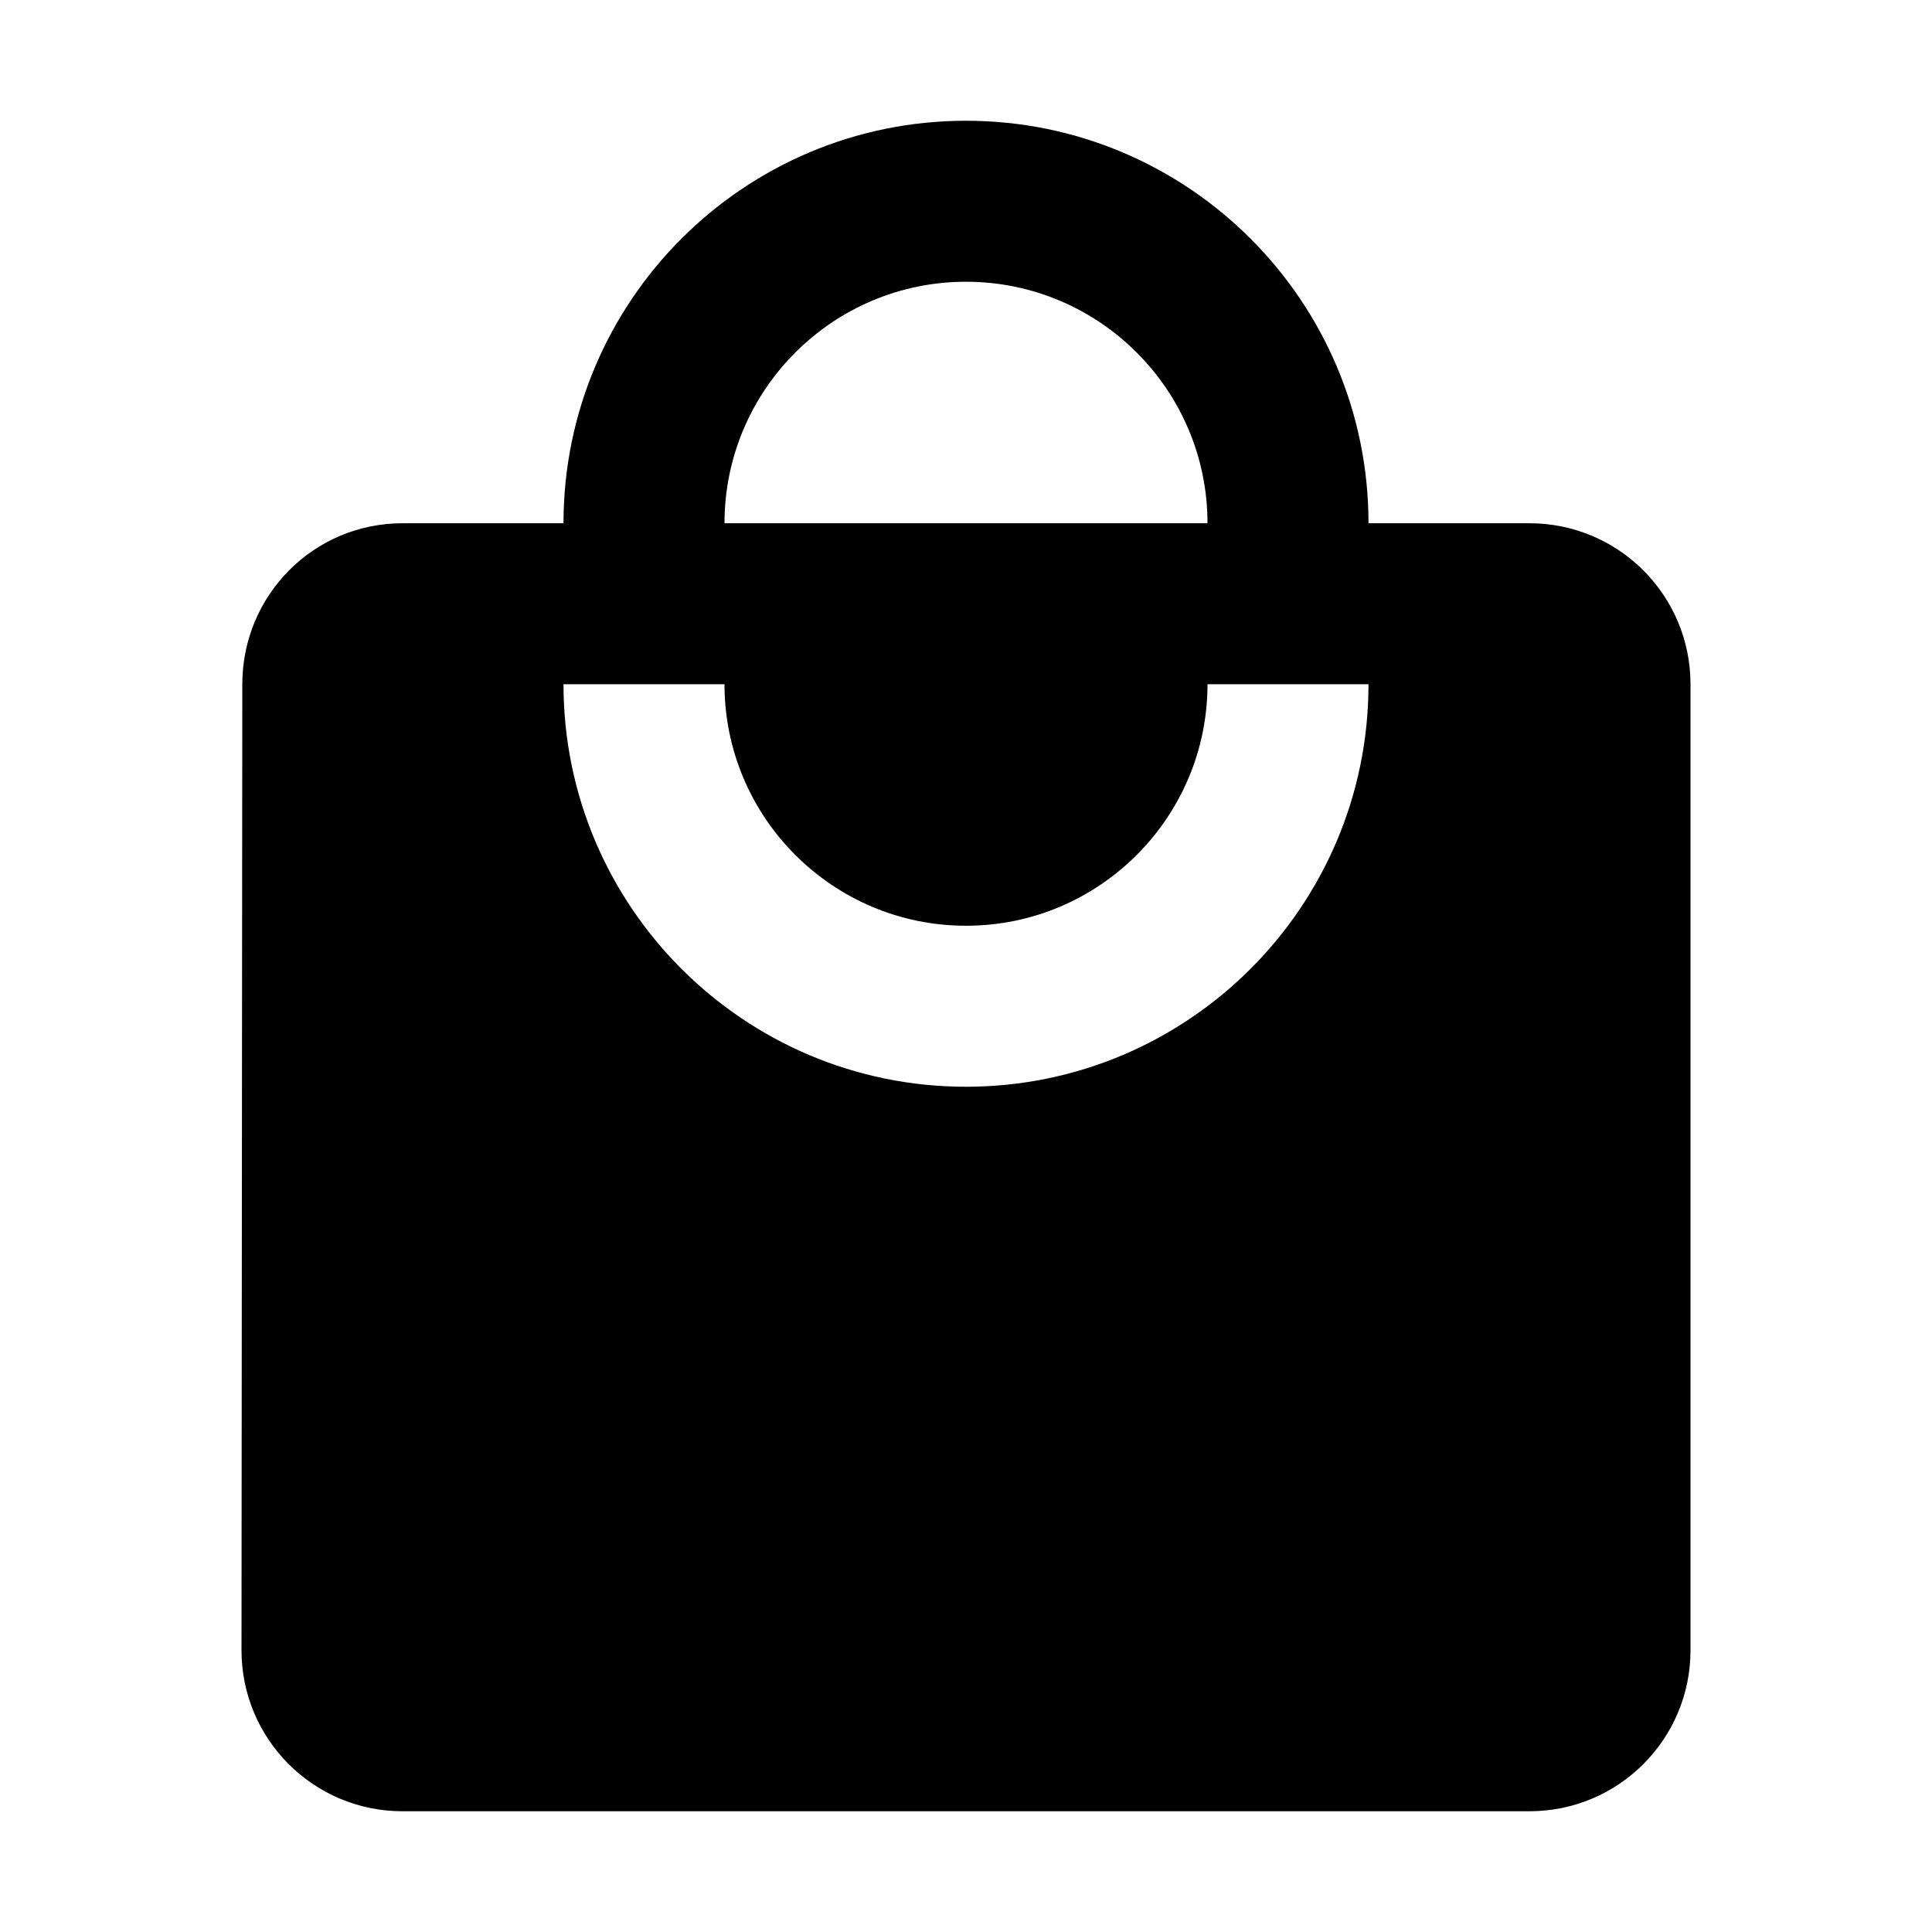 <svg xmlns="http://www.w3.org/2000/svg" width="48" height="48" viewBox="0 0 48 48">
  <path d="M38 13c2.21 0 4 1.79 4 4v24c0 2.21-1.79 4-4 4H10c-2.21 0-4-1.79-4-4l.02-24c0-2.21 1.77-4 3.98-4h4c0-5.52 4.48-10 10-10s10 4.48 10 10h4zM24 7c-3.31 0-6 2.69-6 6h12c0-3.31-2.69-6-6-6zm0 20c5.52 0 10-4.48 10-10h-4c0 3.31-2.69 6-6 6s-6-2.69-6-6h-4c0 5.52 4.48 10 10 10z"/>
</svg>
